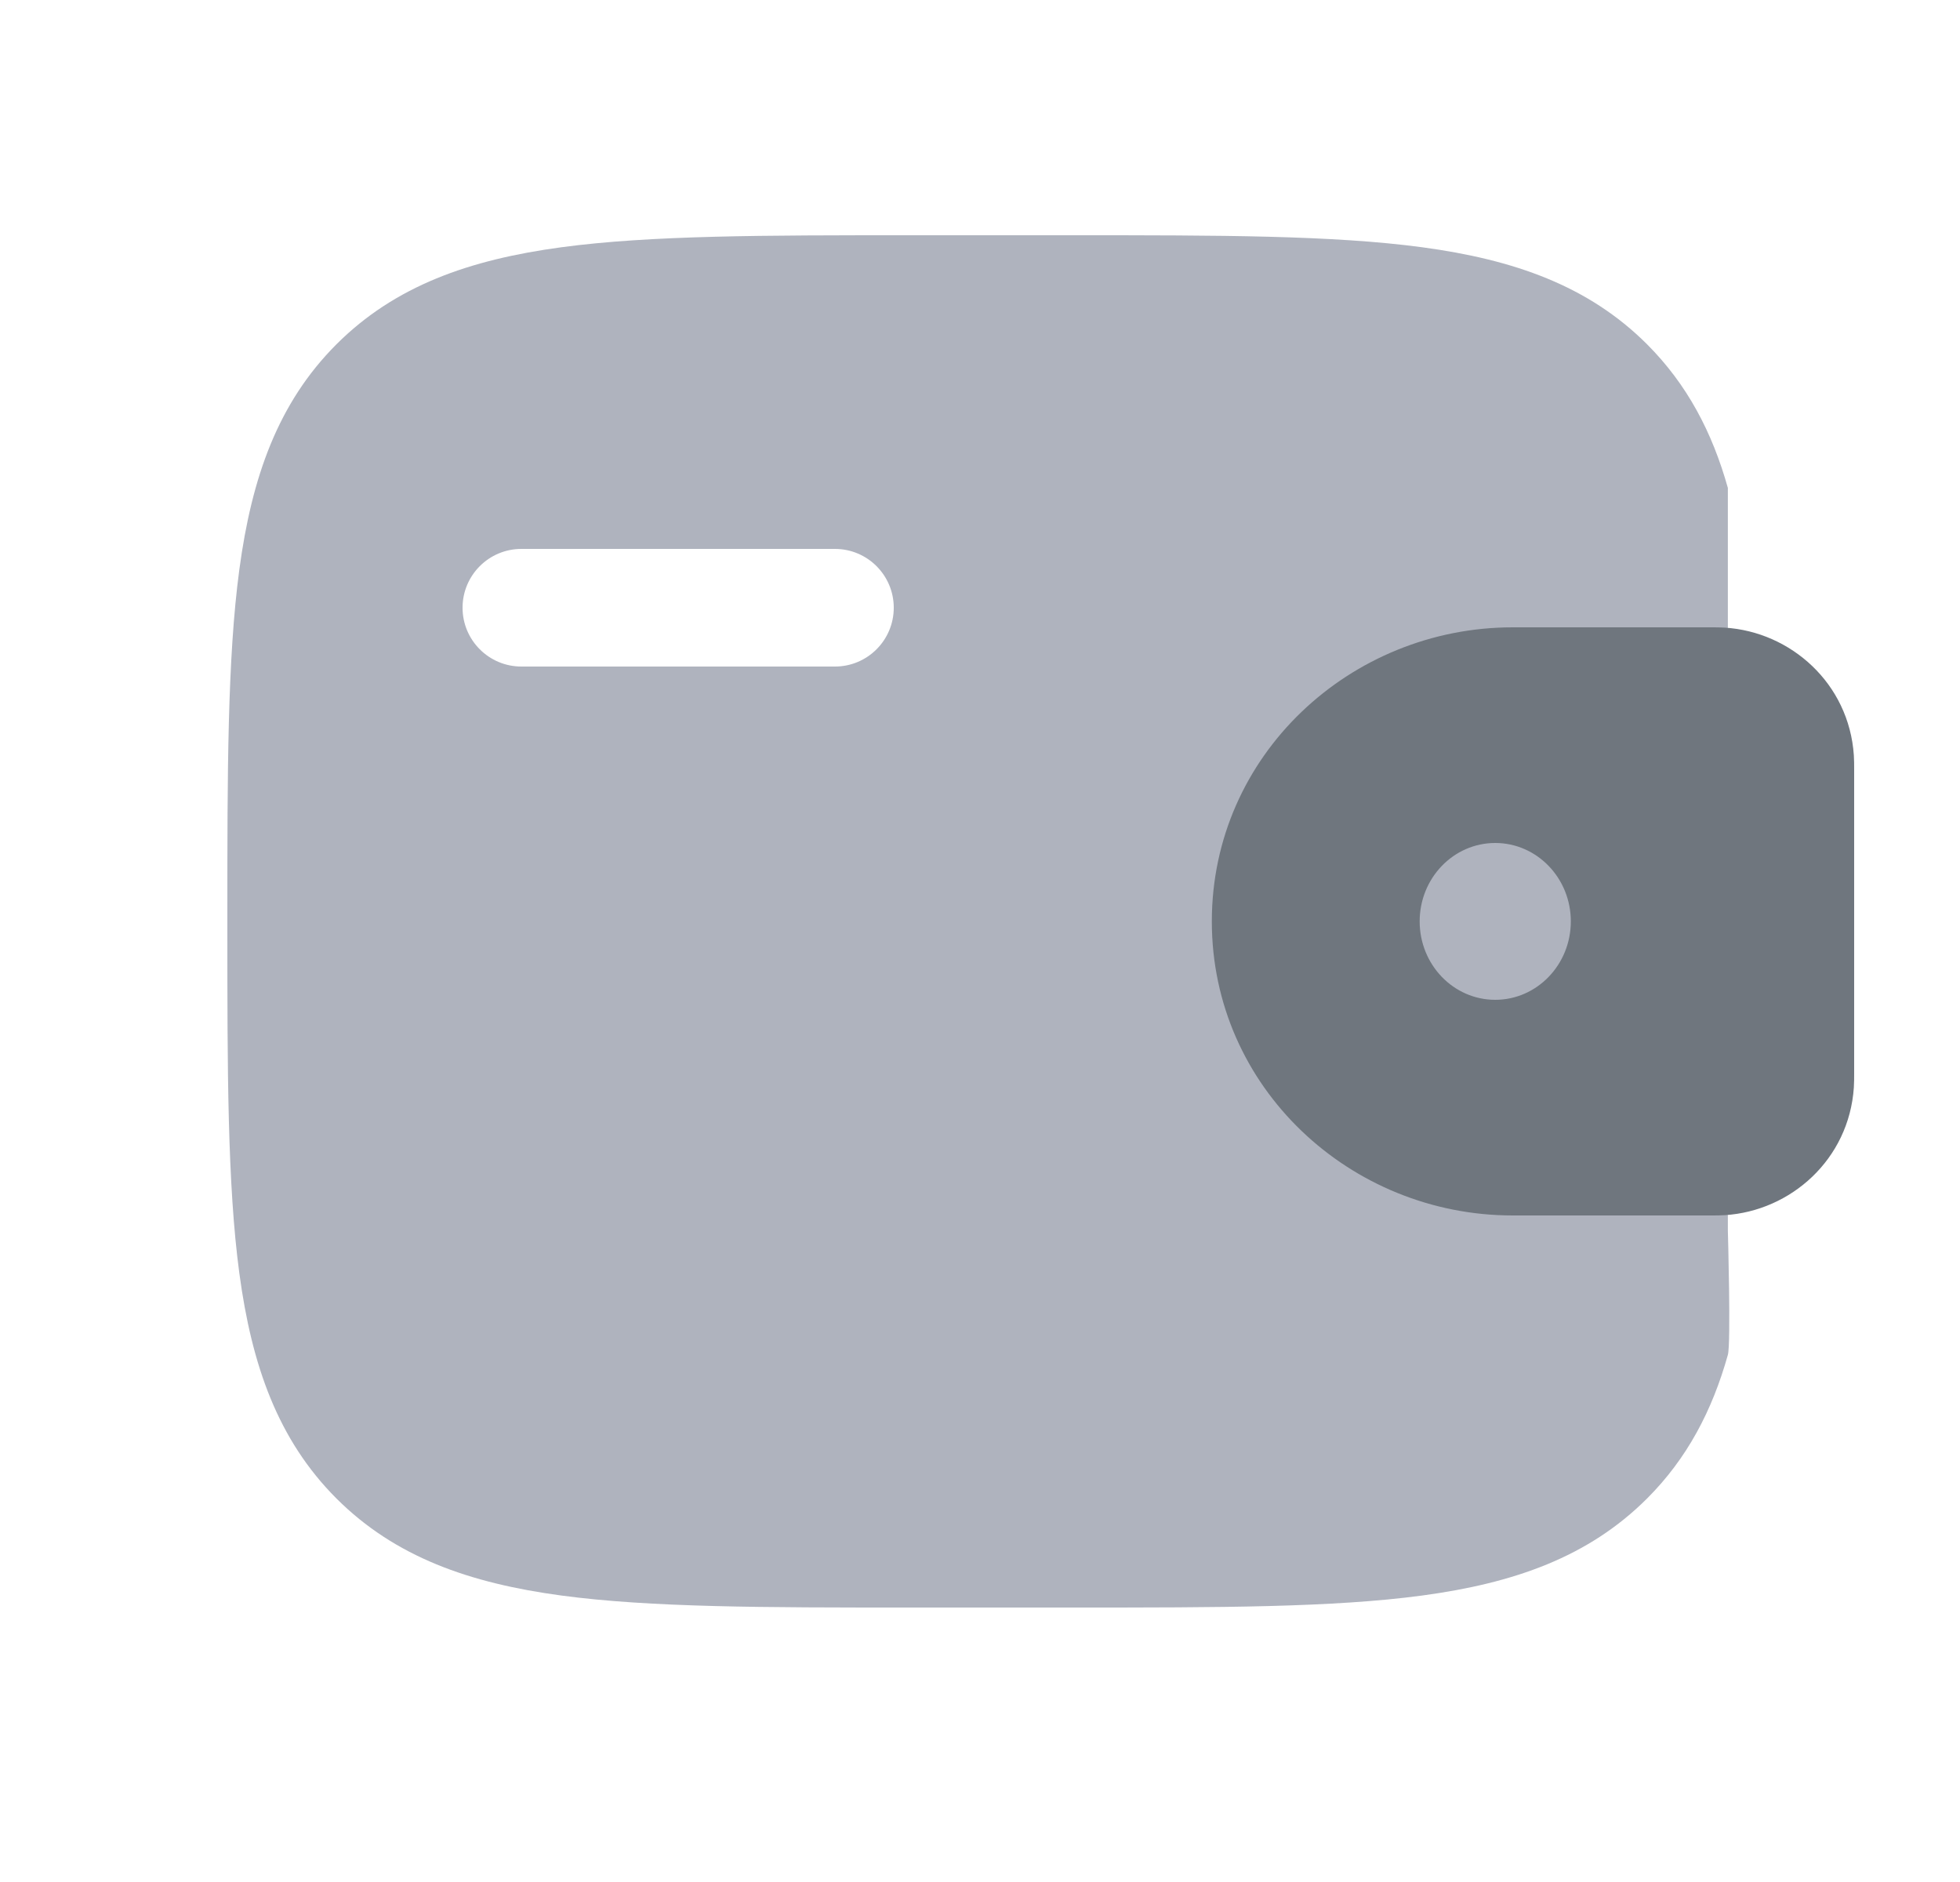 <svg width="25" height="24" viewBox="0 0 25 24" fill="none" xmlns="http://www.w3.org/2000/svg">
<path fill-rule="evenodd" clip-rule="evenodd" d="M22.039 15.694C22.039 15.694 22.08 17.134 22.039 17.278C21.839 17.99 21.52 18.598 21.009 19.109C20.26 19.857 19.311 20.189 18.139 20.347C17 20.5 15.544 20.5 13.706 20.5H11.594C9.756 20.5 8.3 20.5 7.161 20.347C5.989 20.189 5.04 19.857 4.291 19.109C3.543 18.36 3.211 17.411 3.053 16.239C2.9 15.1 2.9 13.644 2.9 11.806V11.694C2.9 9.856 2.9 8.4 3.053 7.261C3.211 6.089 3.543 5.14 4.291 4.391C5.04 3.643 5.989 3.311 7.161 3.153C8.3 3 9.756 3 11.594 3L13.706 3C15.544 3 17 3 18.139 3.153C19.311 3.311 20.26 3.643 21.009 4.391C21.52 4.903 21.839 5.51 22.039 6.222C22.039 6.41 22.039 7 22.039 7V9.825C22.039 9.825 22.039 8.797 22.039 11.806C22.039 14.816 22.039 14.679 22.039 14.679L22.039 15.694ZM6.65 7C6.236 7 5.9 7.336 5.9 7.75C5.9 8.164 6.236 8.5 6.65 8.5H10.65C11.064 8.5 11.4 8.164 11.4 7.75C11.4 7.336 11.064 7 10.65 7H6.65Z" fill="#AFB3BE"/>
<path fill-rule="evenodd" clip-rule="evenodd" d="M22.001 8.004C21.944 8 21.883 8 21.819 8L21.803 8H19.294C17.227 8 15.457 9.628 15.457 11.75C15.457 13.872 17.227 15.5 19.294 15.5H21.803L21.819 15.5C21.883 15.5 21.944 15.5 22.001 15.496C22.841 15.443 23.584 14.786 23.646 13.868C23.65 13.808 23.65 13.743 23.65 13.683L23.65 13.667V9.833L23.65 9.817C23.65 9.757 23.65 9.692 23.646 9.632C23.584 8.714 22.841 8.057 22.001 8.004ZM19.072 12.75C19.604 12.75 20.036 12.302 20.036 11.75C20.036 11.198 19.604 10.75 19.072 10.75C18.539 10.75 18.108 11.198 18.108 11.75C18.108 12.302 18.539 12.75 19.072 12.75Z" fill="#6F767E"/>
</svg>
